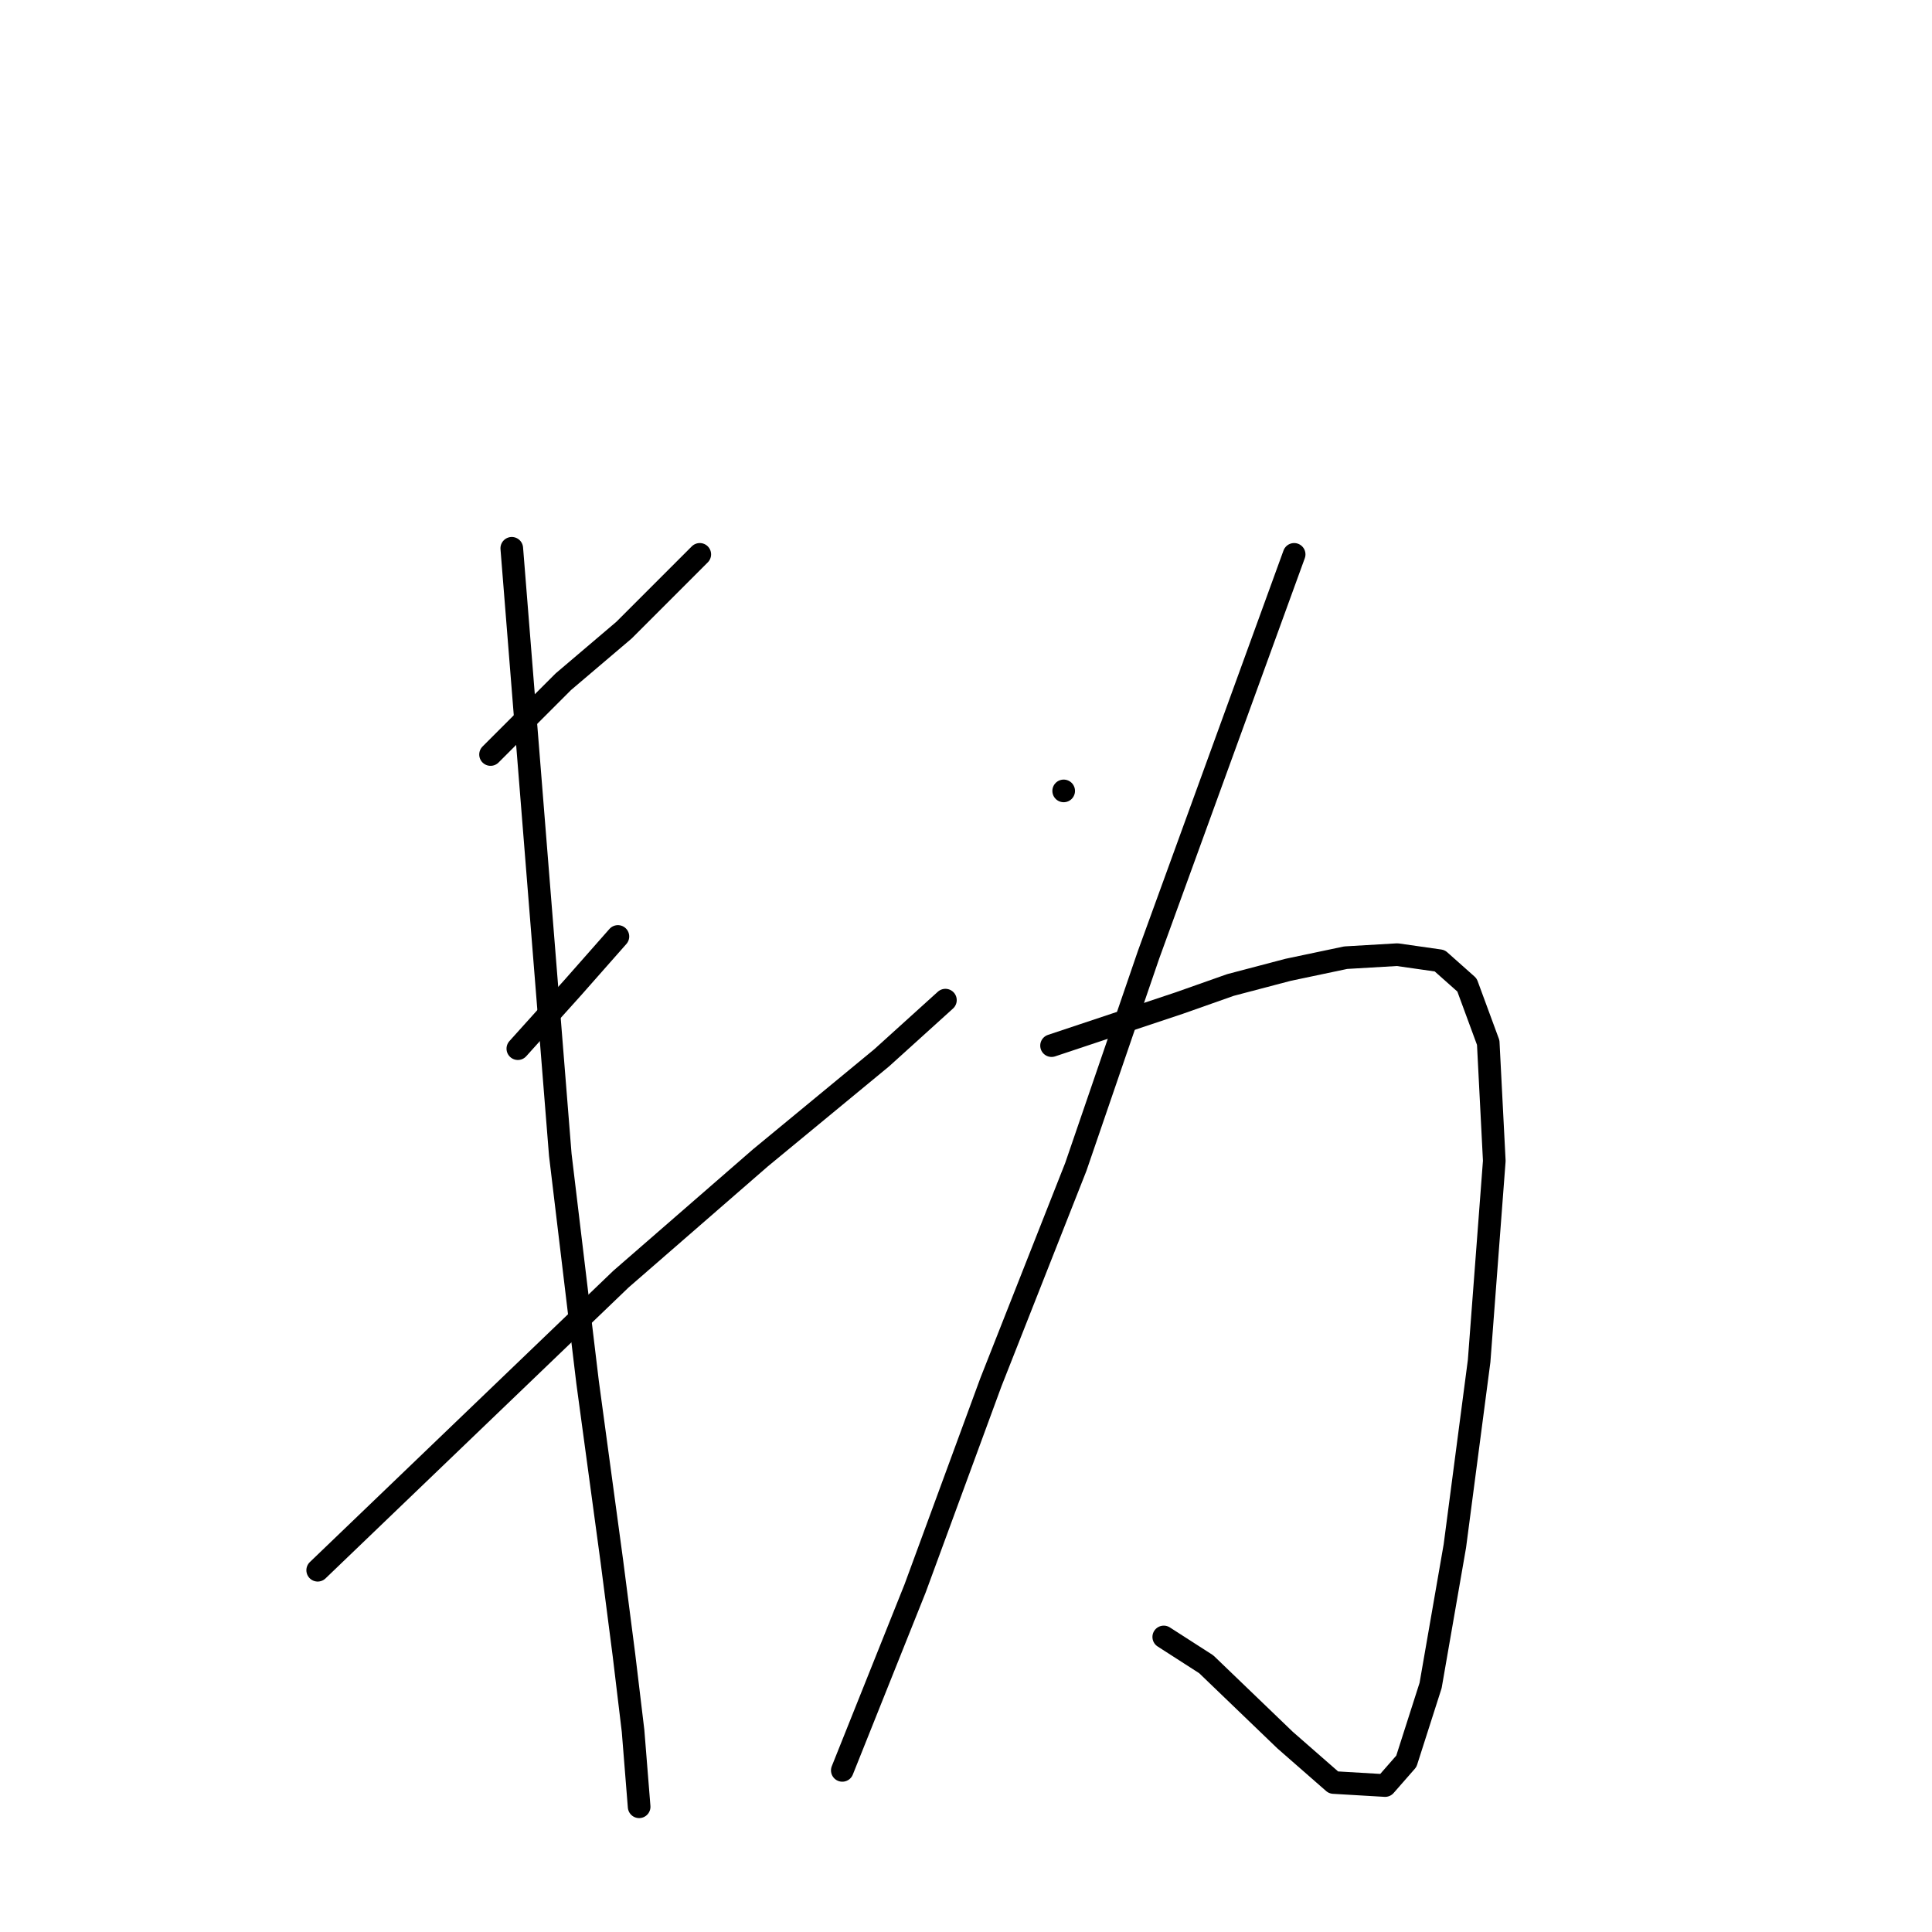 <?xml version="1.0" standalone="no"?>
    <svg width="256" height="256" xmlns="http://www.w3.org/2000/svg" version="1.1">
    <polyline stroke="black" stroke-width="3" stroke-linecap="round" fill="transparent" stroke-linejoin="round" points="65 99.977 69.822 95.155 74.643 90.333 82.68 83.502 89.912 76.27 92.725 73.457 92.725 73.457 " />
        <polyline stroke="black" stroke-width="3" stroke-linecap="round" fill="transparent" stroke-linejoin="round" points="68.616 138.953 72.233 134.935 75.849 130.917 81.876 124.086 81.876 124.086 " />
        <polyline stroke="black" stroke-width="3" stroke-linecap="round" fill="transparent" stroke-linejoin="round" points="42.096 208.065 62.187 188.778 82.278 169.491 100.761 153.418 116.834 140.158 125.272 132.524 125.272 132.524 " />
        <polyline stroke="black" stroke-width="3" stroke-linecap="round" fill="transparent" stroke-linejoin="round" points="67.813 72.653 71.027 112.835 74.242 153.016 77.858 183.153 81.073 206.86 82.68 219.316 83.885 229.361 84.689 239.407 84.689 239.407 " />
        <polyline stroke="black" stroke-width="3" stroke-linecap="round" fill="transparent" stroke-linejoin="round" points="140.943 104.799 140.943 104.799 140.943 104.799 " />
        <polyline stroke="black" stroke-width="3" stroke-linecap="round" fill="transparent" stroke-linejoin="round" points="171.481 73.457 161.837 99.977 152.194 126.497 142.55 154.624 131.299 183.153 121.254 210.476 111.61 234.585 111.61 234.585 " />
        <polyline stroke="black" stroke-width="3" stroke-linecap="round" fill="transparent" stroke-linejoin="round" points="139.336 138.551 147.774 135.738 156.212 132.926 163.043 130.515 170.677 128.506 178.312 126.898 185.143 126.497 190.768 127.3 194.384 130.515 197.197 138.149 198.001 153.82 195.992 180.34 192.777 204.851 189.563 223.334 186.348 233.379 183.535 236.594 176.705 236.192 170.275 230.567 159.828 220.521 154.203 216.905 154.203 216.905 " />
        </svg>